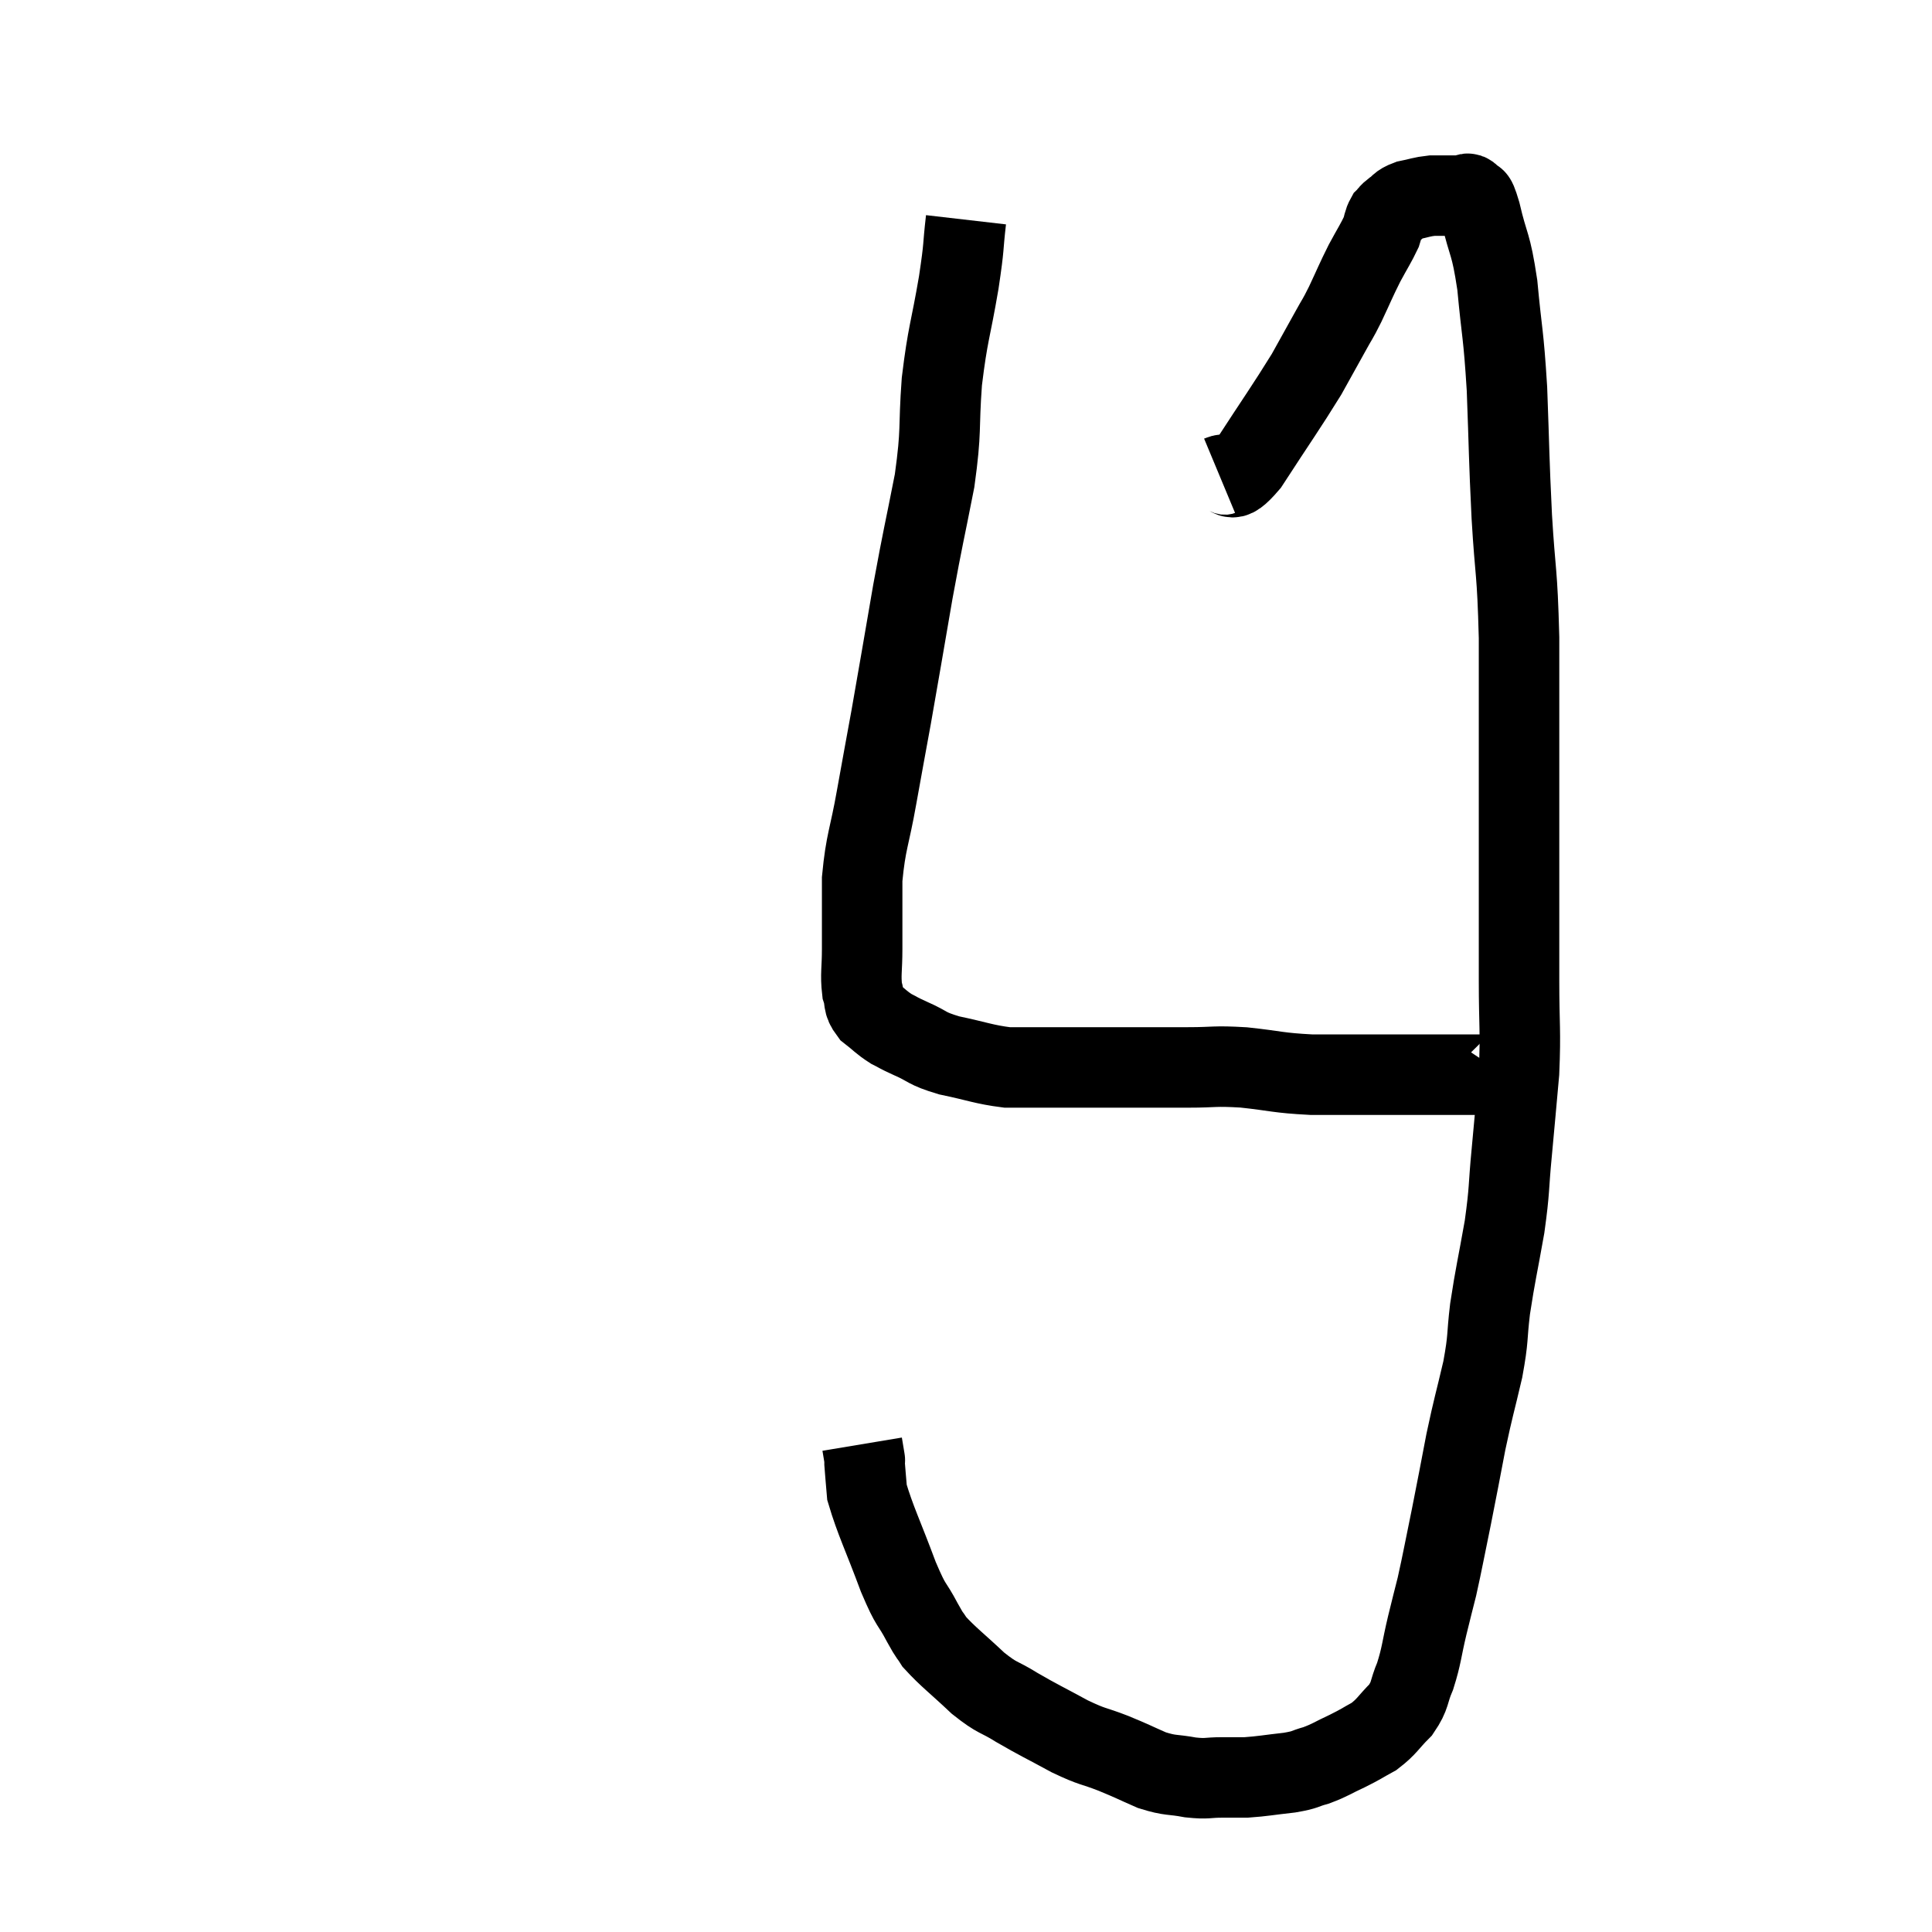 <svg width="48" height="48" viewBox="0 0 48 48" xmlns="http://www.w3.org/2000/svg"><path d="M 30.3 11.82 C 30.66 11.67, 30.48 12.15, 31.02 11.52 C 31.74 10.41, 31.95 10.125, 32.46 9.3 C 32.76 8.76, 32.82 8.655, 33.06 8.22 C 33.24 7.89, 33.21 7.98, 33.42 7.56 C 33.66 7.05, 33.675 6.99, 33.9 6.54 C 34.11 6.15, 34.185 6.045, 34.32 5.76 C 34.38 5.58, 34.365 5.535, 34.44 5.4 C 34.53 5.31, 34.485 5.325, 34.62 5.22 C 34.8 5.1, 34.74 5.07, 34.98 4.98 C 35.28 4.92, 35.31 4.89, 35.58 4.86 C 35.82 4.86, 35.865 4.86, 36.06 4.86 C 36.21 4.86, 36.24 4.86, 36.36 4.86 C 36.45 4.86, 36.435 4.755, 36.54 4.86 C 36.66 5.07, 36.615 4.725, 36.78 5.28 C 36.99 6.18, 37.035 5.985, 37.2 7.08 C 37.32 8.37, 37.35 8.22, 37.44 9.66 C 37.5 11.25, 37.485 11.295, 37.56 12.84 C 37.65 14.34, 37.695 14.115, 37.74 15.84 C 37.74 17.79, 37.74 18.075, 37.74 19.74 C 37.74 21.12, 37.74 21.345, 37.74 22.5 C 37.74 23.43, 37.74 23.325, 37.74 24.36 C 37.74 25.5, 37.785 25.575, 37.74 26.64 C 37.65 27.63, 37.65 27.66, 37.56 28.62 C 37.47 29.55, 37.515 29.505, 37.38 30.48 C 37.2 31.5, 37.155 31.635, 37.02 32.52 C 36.93 33.27, 36.99 33.195, 36.84 34.02 C 36.63 34.92, 36.615 34.905, 36.42 35.82 C 36.24 36.75, 36.24 36.78, 36.06 37.68 C 35.88 38.55, 35.85 38.745, 35.7 39.42 C 35.58 39.9, 35.595 39.825, 35.46 40.38 C 35.31 41.01, 35.325 41.115, 35.16 41.64 C 34.98 42.06, 35.055 42.105, 34.8 42.48 C 34.47 42.81, 34.47 42.885, 34.14 43.14 C 33.81 43.32, 33.84 43.32, 33.48 43.5 C 33.09 43.68, 33.06 43.725, 32.7 43.86 C 32.37 43.95, 32.475 43.965, 32.04 44.04 C 31.5 44.1, 31.38 44.13, 30.96 44.16 C 30.66 44.16, 30.705 44.16, 30.36 44.16 C 29.97 44.16, 30.015 44.205, 29.58 44.16 C 29.1 44.07, 29.1 44.13, 28.62 43.98 C 28.14 43.77, 28.17 43.77, 27.66 43.56 C 27.12 43.35, 27.18 43.425, 26.58 43.14 C 25.92 42.78, 25.83 42.75, 25.26 42.42 C 24.78 42.12, 24.81 42.225, 24.3 41.82 C 23.76 41.31, 23.565 41.175, 23.22 40.8 C 23.07 40.56, 23.145 40.725, 22.92 40.32 C 22.62 39.75, 22.665 39.99, 22.32 39.18 C 21.93 38.13, 21.75 37.785, 21.54 37.08 C 21.51 36.72, 21.495 36.57, 21.48 36.36 C 21.48 36.3, 21.48 36.27, 21.48 36.24 C 21.48 36.24, 21.495 36.33, 21.48 36.24 L 21.42 35.88" fill="none" stroke="black" stroke-width="2"></path><path d="M 24 5.46 C 23.91 6.24, 23.97 6.015, 23.82 7.02 C 23.61 8.25, 23.55 8.25, 23.4 9.48 C 23.31 10.71, 23.4 10.635, 23.22 11.94 C 22.95 13.32, 22.95 13.23, 22.68 14.7 C 22.41 16.26, 22.365 16.545, 22.14 17.82 C 21.96 18.81, 21.96 18.795, 21.78 19.8 C 21.6 20.82, 21.51 20.895, 21.42 21.84 C 21.42 22.71, 21.42 22.89, 21.42 23.58 C 21.42 24.09, 21.375 24.21, 21.42 24.6 C 21.51 24.87, 21.42 24.9, 21.6 25.14 C 21.87 25.35, 21.885 25.395, 22.14 25.56 C 22.38 25.68, 22.26 25.635, 22.62 25.8 C 23.1 26.01, 22.98 26.04, 23.58 26.22 C 24.3 26.37, 24.435 26.445, 25.02 26.52 C 25.47 26.52, 25.335 26.52, 25.92 26.52 C 26.64 26.52, 26.46 26.52, 27.36 26.52 C 28.44 26.52, 28.635 26.52, 29.52 26.52 C 30.21 26.52, 30.135 26.475, 30.9 26.52 C 31.74 26.61, 31.725 26.655, 32.58 26.7 C 33.45 26.7, 33.615 26.7, 34.32 26.7 C 34.86 26.7, 35.025 26.7, 35.4 26.7 C 35.61 26.7, 35.64 26.7, 35.82 26.7 C 35.97 26.7, 36 26.7, 36.12 26.7 C 36.21 26.7, 36.18 26.7, 36.3 26.7 C 36.45 26.7, 36.45 26.7, 36.6 26.7 C 36.75 26.7, 36.78 26.7, 36.9 26.7 C 36.99 26.7, 37.005 26.7, 37.08 26.7 C 37.14 26.7, 37.125 26.7, 37.2 26.7 C 37.29 26.7, 37.35 26.745, 37.38 26.7 L 37.32 26.52" fill="none" stroke="black" stroke-width="2"></path></svg>